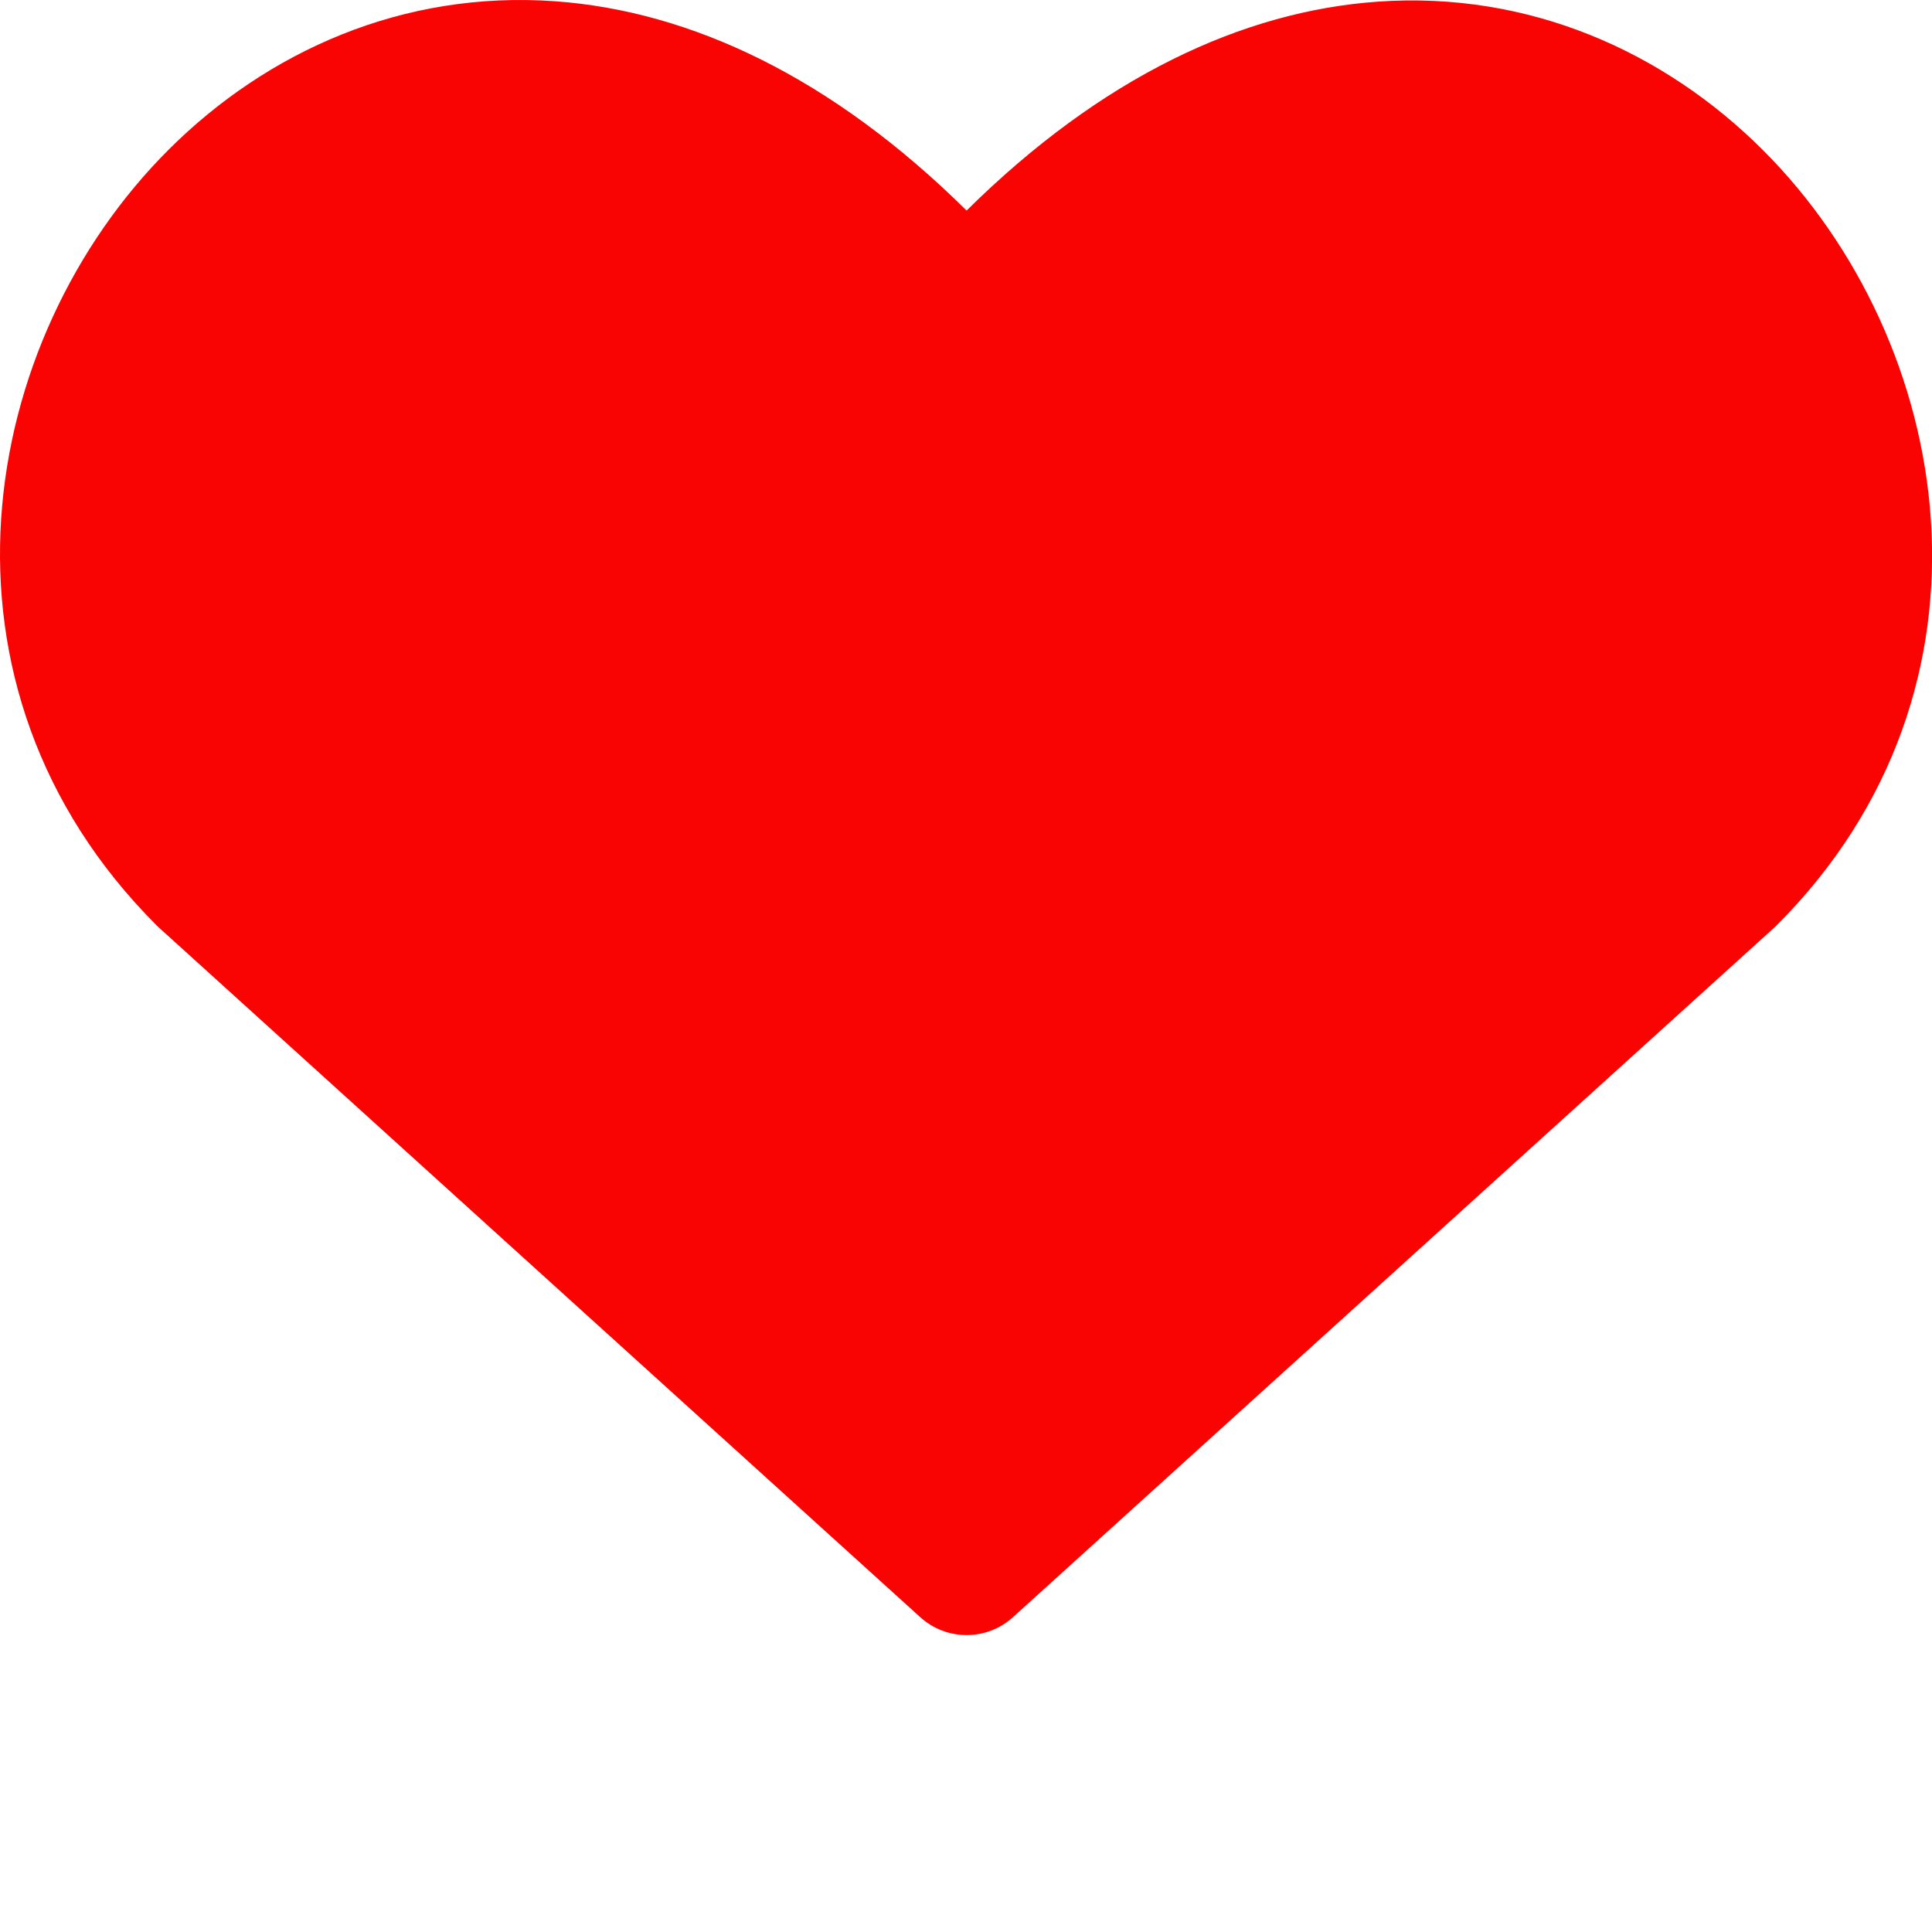 <svg width="56" height="56" viewBox="0 0 56 56" fill="none" xmlns="http://www.w3.org/2000/svg">
<g id="Heart--Streamline-Core.svg" clip-path="url(#clip0_35_1019)">
<g id="heart--reward-social-rating-media-heart-it-like-favorite-love">
<path id="Union" fill-rule="evenodd" clip-rule="evenodd" d="M16.096 0.037C20.018 0.321 24.105 2.233 28.017 6.103C31.929 2.234 36.012 0.326 39.93 0.048C44.353 -0.265 48.262 1.522 51.091 4.342C56.652 9.887 58.399 19.919 51.498 26.82C51.475 26.844 51.451 26.866 51.426 26.889L29.36 46.876C28.598 47.566 27.437 47.566 26.675 46.876L4.609 26.889C4.584 26.866 4.56 26.844 4.537 26.82C-2.4 19.884 -0.663 9.85 4.917 4.309C7.752 1.494 11.67 -0.283 16.096 0.037Z" fill="#FA0303"/>
</g>
</g>
<defs>
<clipPath id="clip0_35_1019">
<rect width="56" height="56" fill="white"/>
</clipPath>
</defs>
</svg>

